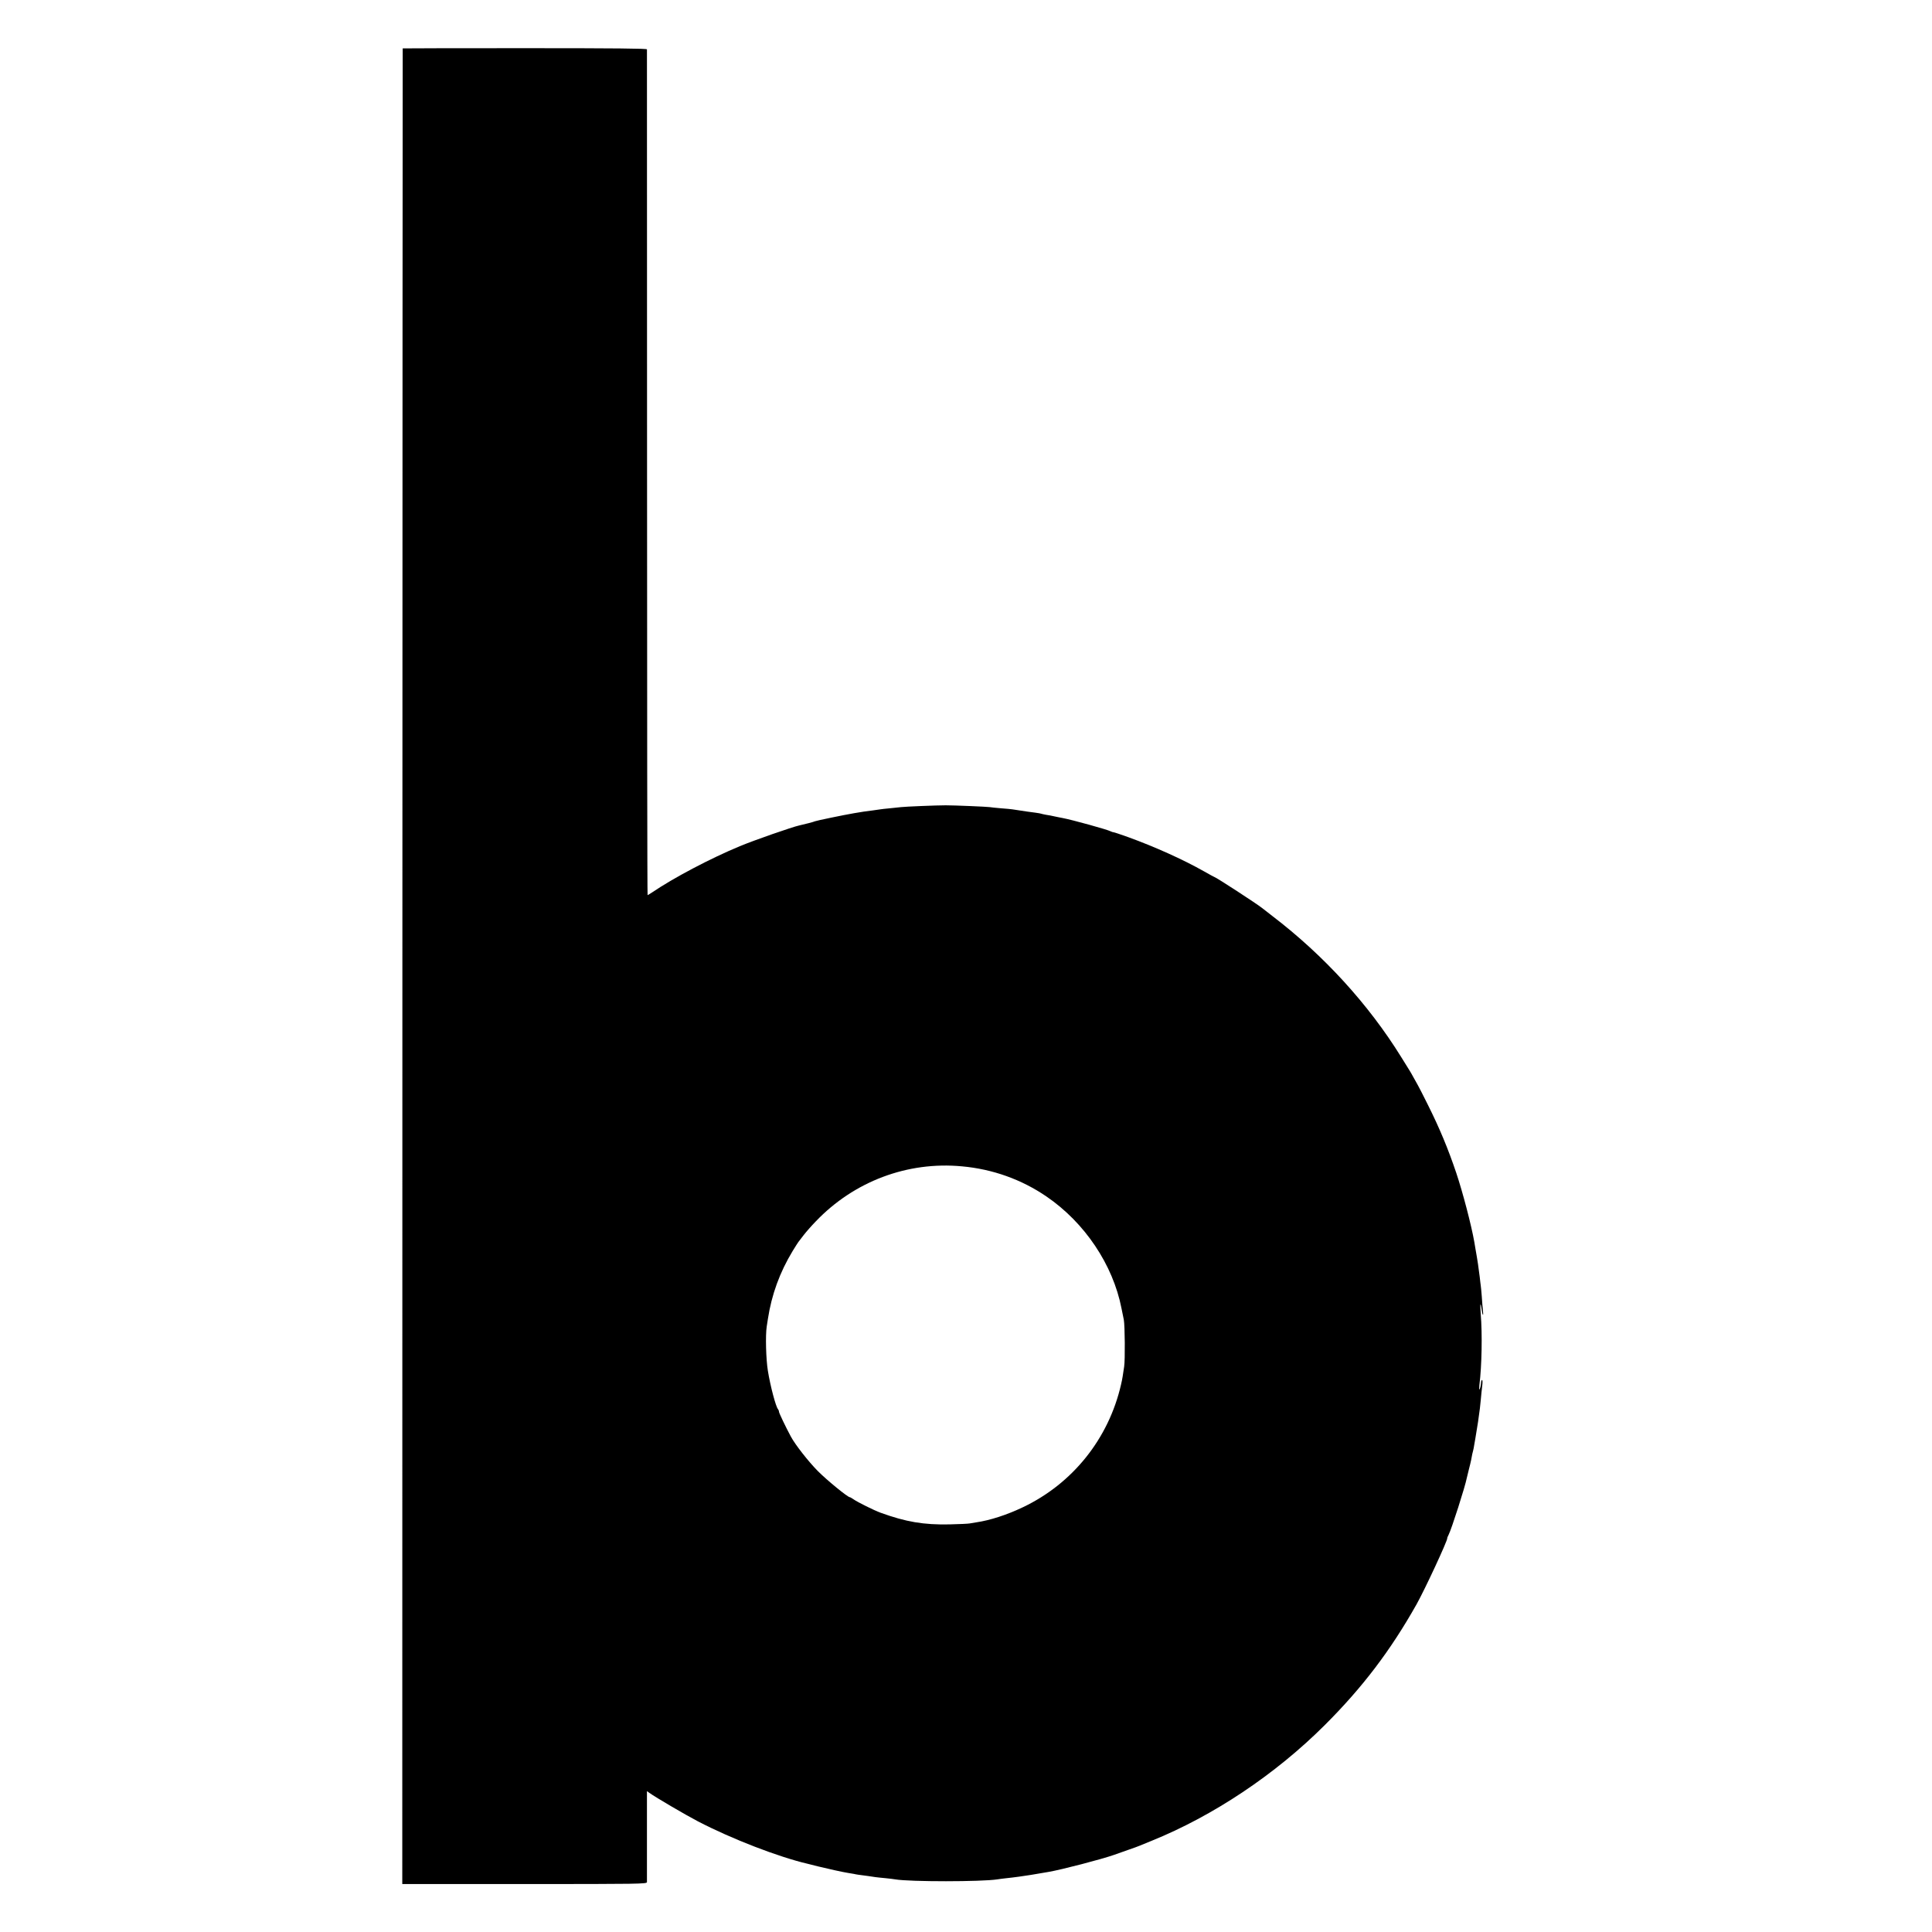 <?xml version="1.0" standalone="no"?>
<!DOCTYPE svg PUBLIC "-//W3C//DTD SVG 20010904//EN"
 "http://www.w3.org/TR/2001/REC-SVG-20010904/DTD/svg10.dtd">
<svg version="1.0" xmlns="http://www.w3.org/2000/svg"
 width="1813pt" height="1813pt" viewBox="0 0 1813 1813"
 preserveAspectRatio="xMidYMid meet">
<g transform="translate(0,1813) scale(0.1,-0.1)"
fill="#000000" stroke="none">
<path d="M3779 17676 c-1 0 -2 -3877 -3 -8613 l-1 -8613 1147 0 c1086 0 1148
1 1149 18 0 9 0 205 0 436 l0 418 22 -16 c60 -43 347 -211 457 -268 315 -164
758 -335 1030 -398 19 -5 62 -15 95 -24 86 -21 233 -54 279 -61 21 -3 48 -8
60 -10 20 -5 39 -8 134 -20 20 -3 51 -7 67 -10 17 -2 59 -7 95 -10 36 -4 76
-8 90 -11 139 -24 813 -23 960 0 14 3 52 7 85 11 62 6 177 22 230 31 36 6 131
22 165 28 123 21 495 118 615 160 22 8 81 28 130 46 50 17 99 35 110 40 11 5
61 25 110 45 581 235 1163 624 1625 1085 357 356 619 702 863 1135 79 141 292
600 288 620 -1 3 5 18 13 33 27 52 155 451 171 535 2 9 11 44 19 78 9 33 18
73 21 87 8 47 14 73 19 90 3 9 7 33 10 52 3 19 8 47 11 63 9 51 13 76 25 154
18 131 20 140 26 210 3 37 9 94 13 126 4 31 4 57 -1 57 -4 0 -8 -8 -9 -17 -1
-30 -9 -66 -16 -72 -3 -3 -3 17 0 44 22 175 28 479 12 665 -7 96 -2 122 9 41
8 -59 19 -68 12 -11 -3 25 -8 85 -11 134 -4 49 -8 96 -10 105 -1 9 -6 43 -9
76 -11 89 -19 147 -41 270 -3 17 -7 44 -10 60 -28 159 -108 465 -170 650 -76
225 -155 416 -267 640 -44 88 -85 169 -92 180 -6 11 -24 43 -39 70 -15 28 -32
57 -37 65 -5 8 -42 68 -82 132 -307 495 -725 953 -1208 1322 -47 36 -89 69
-95 74 -48 39 -437 292 -449 292 -2 0 -46 24 -97 53 -198 112 -463 231 -711
321 -70 25 -132 46 -138 46 -6 0 -18 4 -28 9 -29 16 -361 108 -452 125 -14 2
-45 9 -70 14 -25 6 -62 13 -84 16 -21 4 -41 8 -45 10 -3 2 -28 6 -56 10 -27 3
-61 8 -75 10 -14 2 -47 7 -73 11 -27 4 -57 8 -66 10 -9 2 -57 6 -107 10 -49 4
-97 9 -106 11 -25 4 -333 17 -413 17 -88 0 -380 -12 -420 -17 -16 -2 -64 -7
-105 -11 -41 -4 -82 -8 -90 -10 -8 -1 -40 -6 -70 -10 -68 -8 -98 -13 -175 -26
-95 -16 -359 -71 -368 -76 -8 -5 -93 -27 -147 -39 -65 -14 -427 -140 -558
-195 -273 -113 -620 -296 -819 -431 -23 -15 -44 -28 -46 -28 -3 0 -5 1783 -5
3963 -1 2179 -1 3967 -1 3974 -1 8 -290 11 -1146 11 -630 0 -1146 -1 -1146 -2z
m5248 -10491 c288 -26 559 -123 793 -283 359 -245 624 -640 704 -1049 9 -43
18 -91 22 -108 10 -53 13 -378 3 -440 -5 -33 -11 -75 -14 -92 -3 -18 -9 -52
-15 -75 -116 -508 -454 -930 -921 -1152 -151 -72 -308 -123 -439 -142 -19 -3
-46 -8 -60 -10 -14 -3 -99 -7 -190 -9 -241 -5 -409 23 -648 110 -56 20 -217
100 -252 125 -16 11 -31 20 -35 20 -20 0 -213 158 -300 245 -88 89 -213 248
-254 325 -47 87 -111 221 -111 232 0 8 -4 18 -9 24 -20 21 -72 216 -95 359
-18 108 -24 336 -11 417 4 24 8 55 11 71 35 228 111 437 232 637 25 41 50 80
54 85 5 6 27 35 50 65 23 30 74 88 113 128 359 376 861 565 1372 517z"/>
</g>
</svg>
